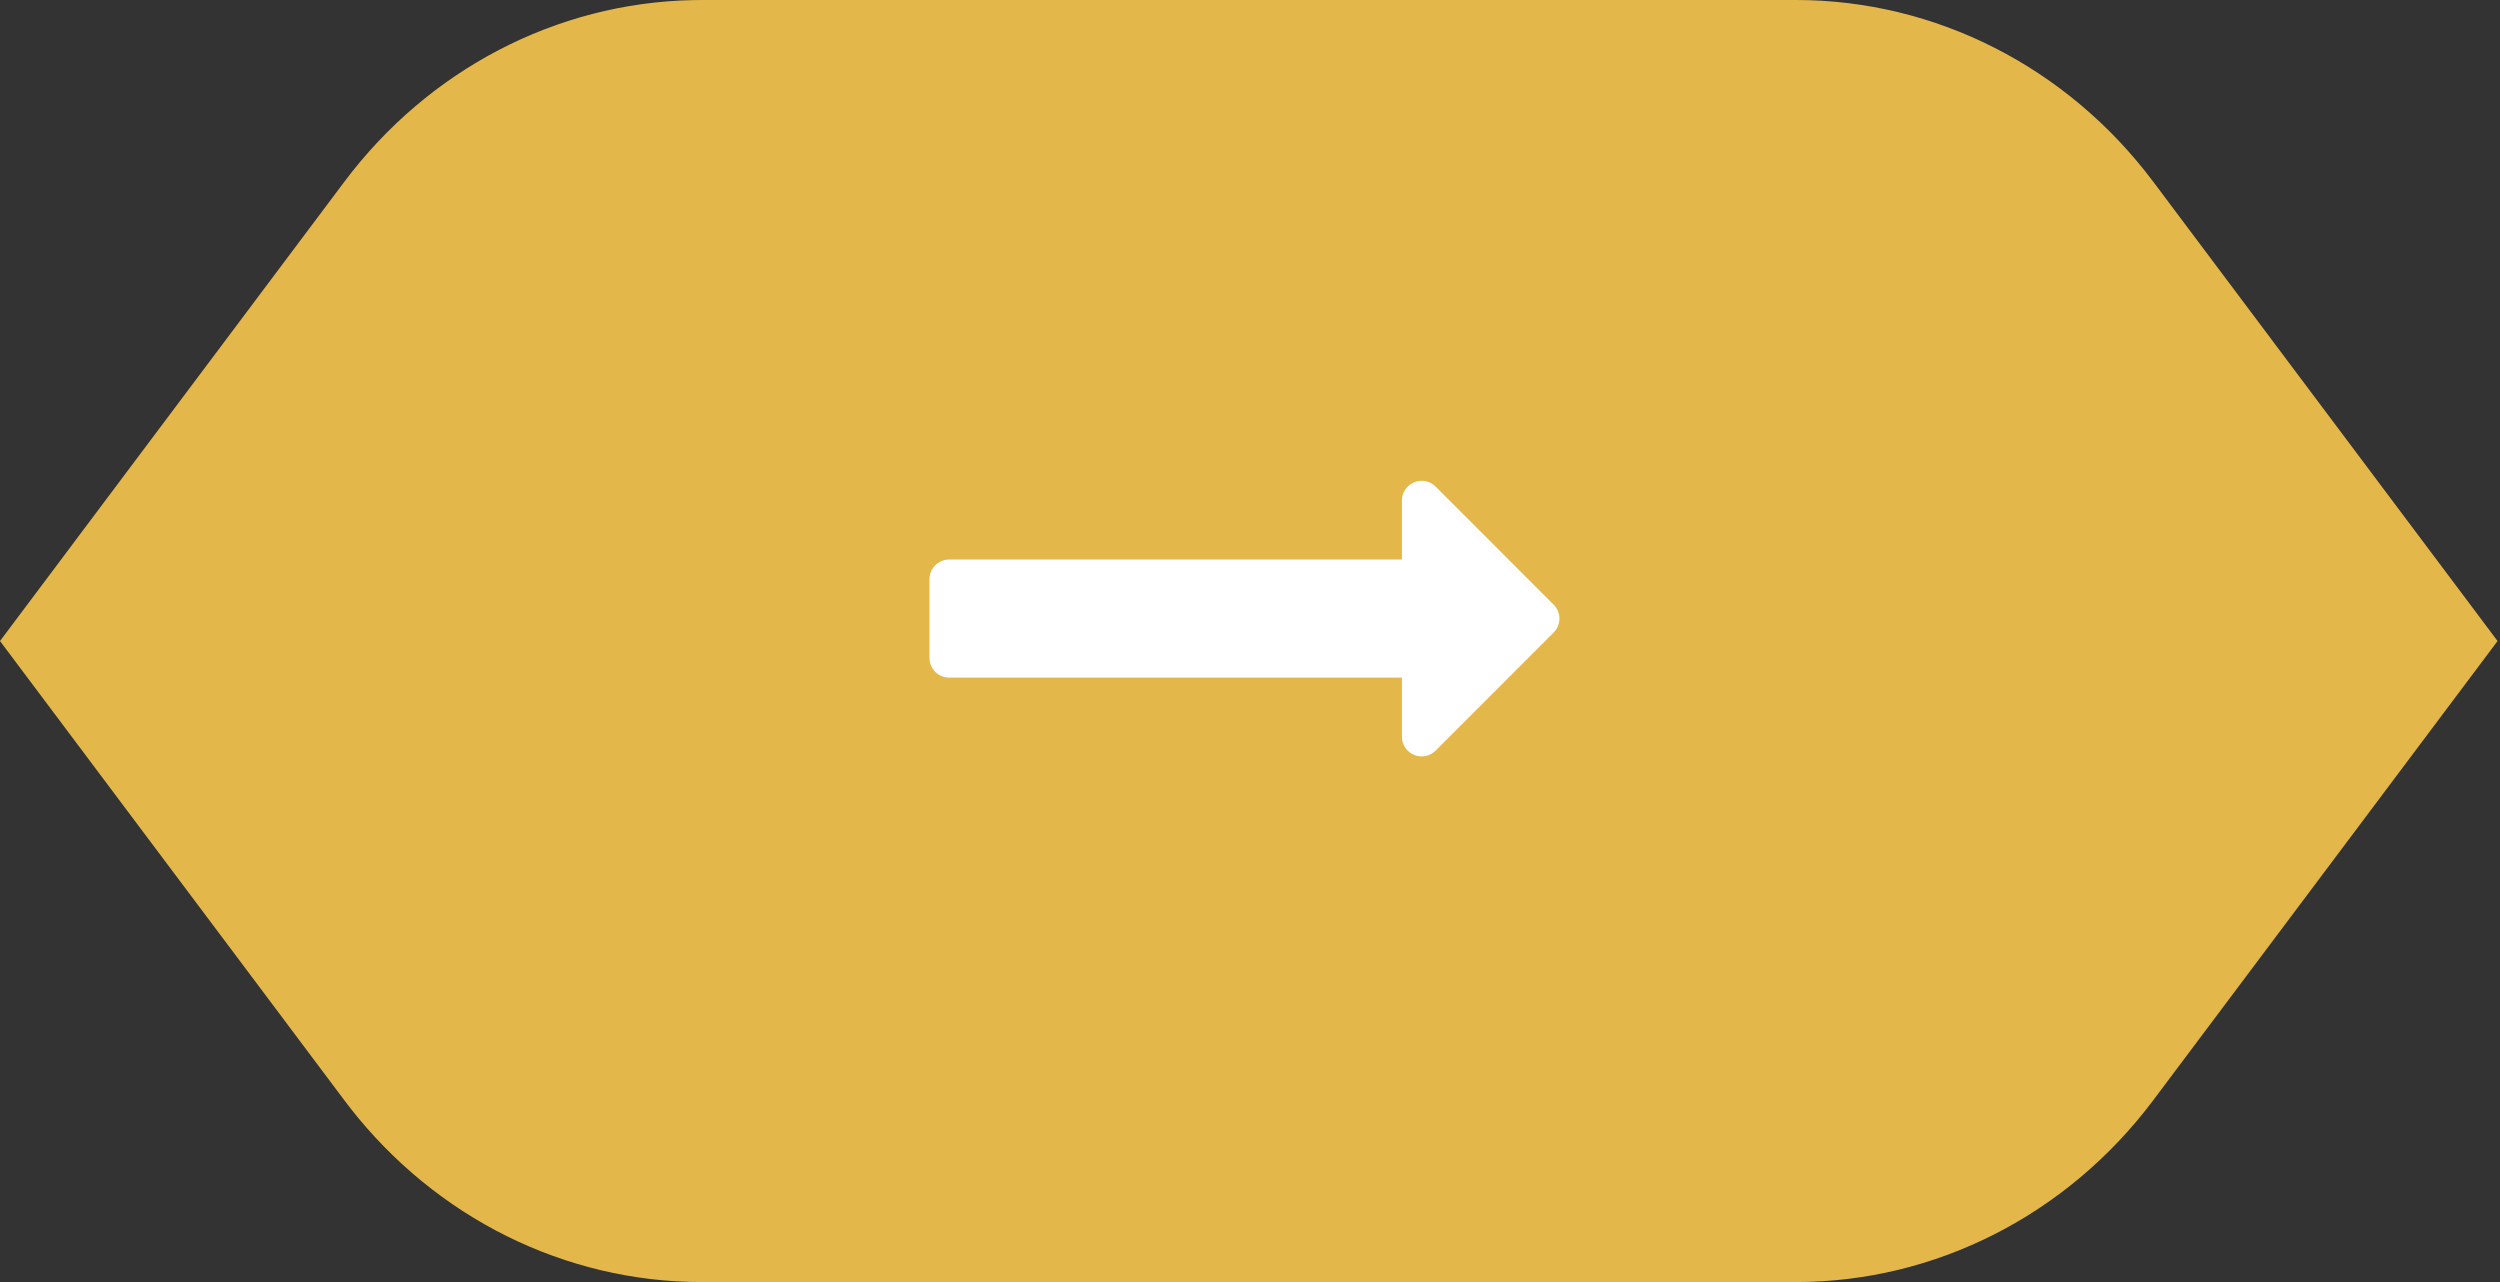 <svg xmlns="http://www.w3.org/2000/svg" width="39" height="20" viewBox="0 0 39 20">
    <rect x="0" y="0" width="39" height="20" fill="#333333" stroke="none"/>
    <g fill="none" fill-rule="evenodd">
        <path fill="#E4B74B" d="M10.946 20c-2.129 0-4.142-1-5.486-2.72l-.09-.118L0 10l5.37-7.162C6.683 1.086 8.678.047 10.8.002L10.947 0h17.07c2.177 0 4.233 1.046 5.576 2.838L38.962 10l-5.37 7.162C32.249 18.954 30.192 20 28.016 20h-17.07z"/>
        <path fill="#FFF" fill-rule="nonzero" d="M24.237 9.433L22.395 7.59c-.088-.088-.22-.114-.335-.066-.115.048-.19.16-.19.283v.922h-7.063c-.17 0-.307.137-.307.307v1.228c0 .17.138.307.307.307h7.063v.921c0 .125.075.237.19.284.115.048.247.022.335-.066l1.842-1.843c.12-.12.12-.314 0-.434z"/>
    </g>
</svg>
